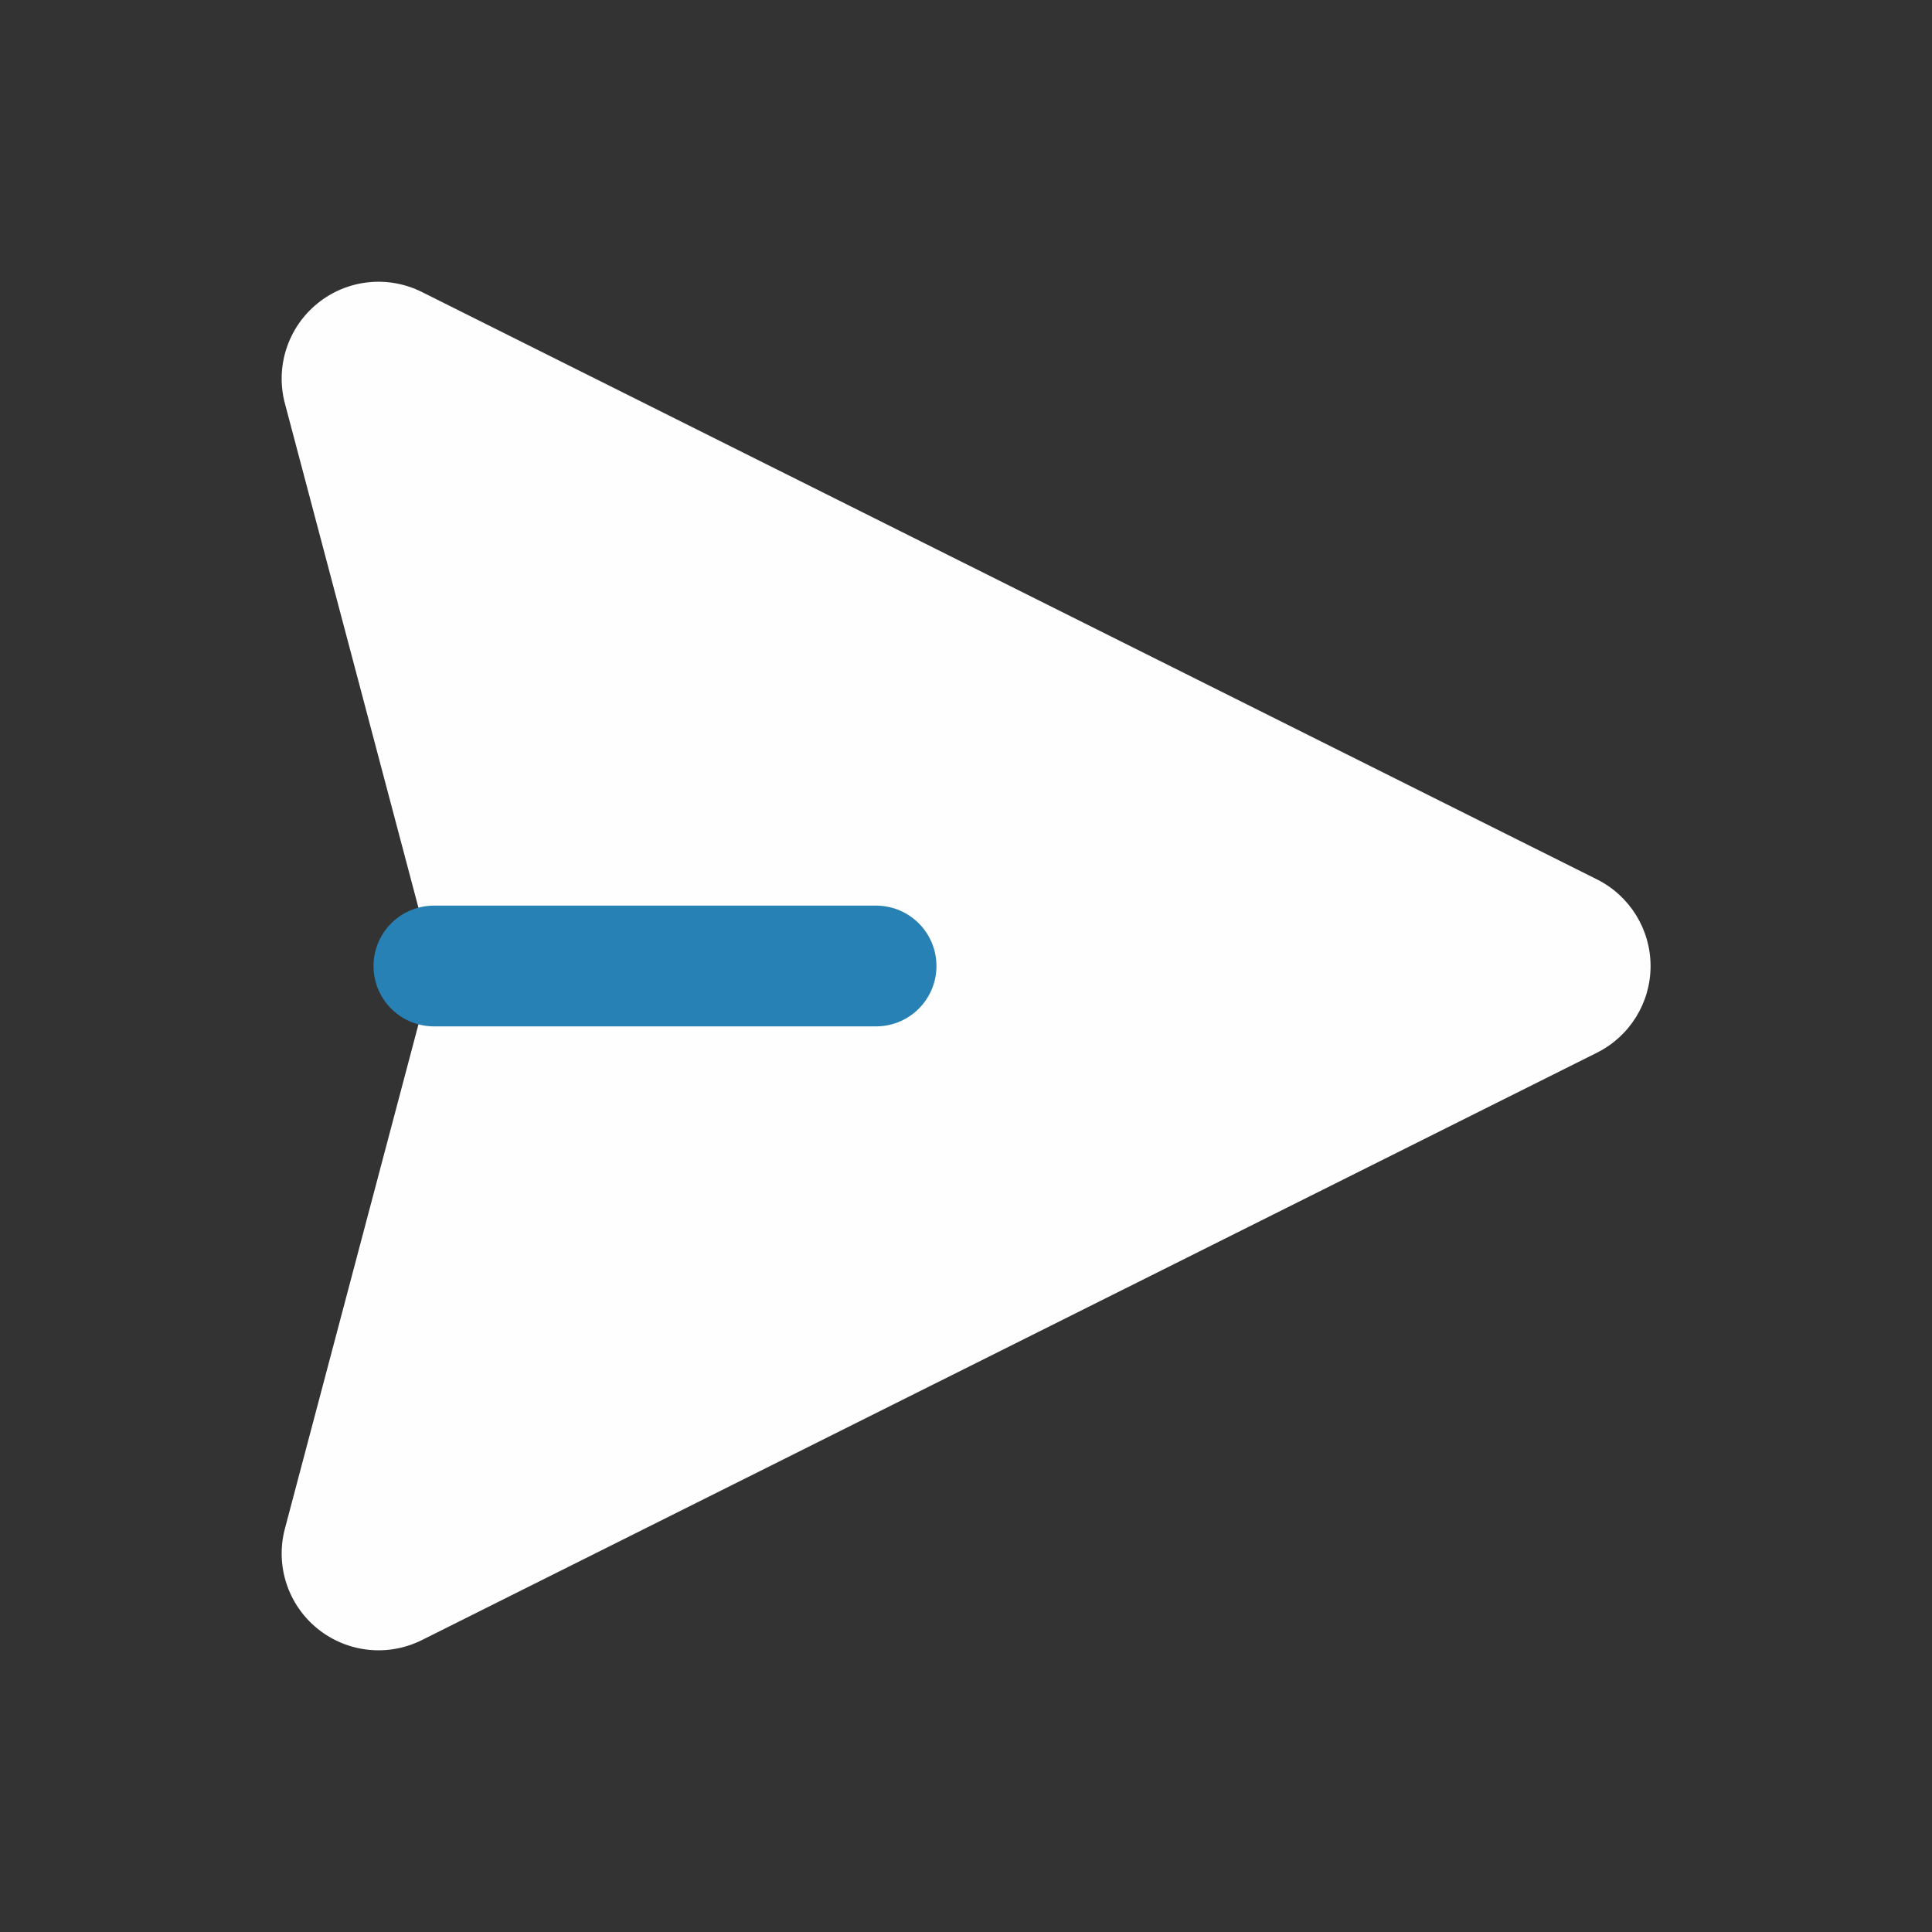 <svg width="24" height="24" viewBox="0 0 24 24" fill="none" xmlns="http://www.w3.org/2000/svg">
<rect x="0" y="0" width="24" height="24" fill="#333333" stroke="none"/>
<path fill-rule="evenodd" clip-rule="evenodd" d="M5.24 3.627L19.838 10.924C20.246 11.128 20.504 11.545 20.504 12.001C20.504 12.456 20.246 12.873 19.838 13.077L5.24 20.374C4.817 20.585 4.31 20.529 3.943 20.231C3.576 19.933 3.418 19.447 3.539 18.99L5.39 12.001L3.539 5.011C3.418 4.554 3.576 4.068 3.943 3.77C4.31 3.471 4.817 3.416 5.24 3.627Z" fill="#FEFEFF"/>
<path d="M10.883 12H5.39" stroke="#2781B5" stroke-width="1.5" stroke-linecap="round" stroke-linejoin="round"/>
</svg>
